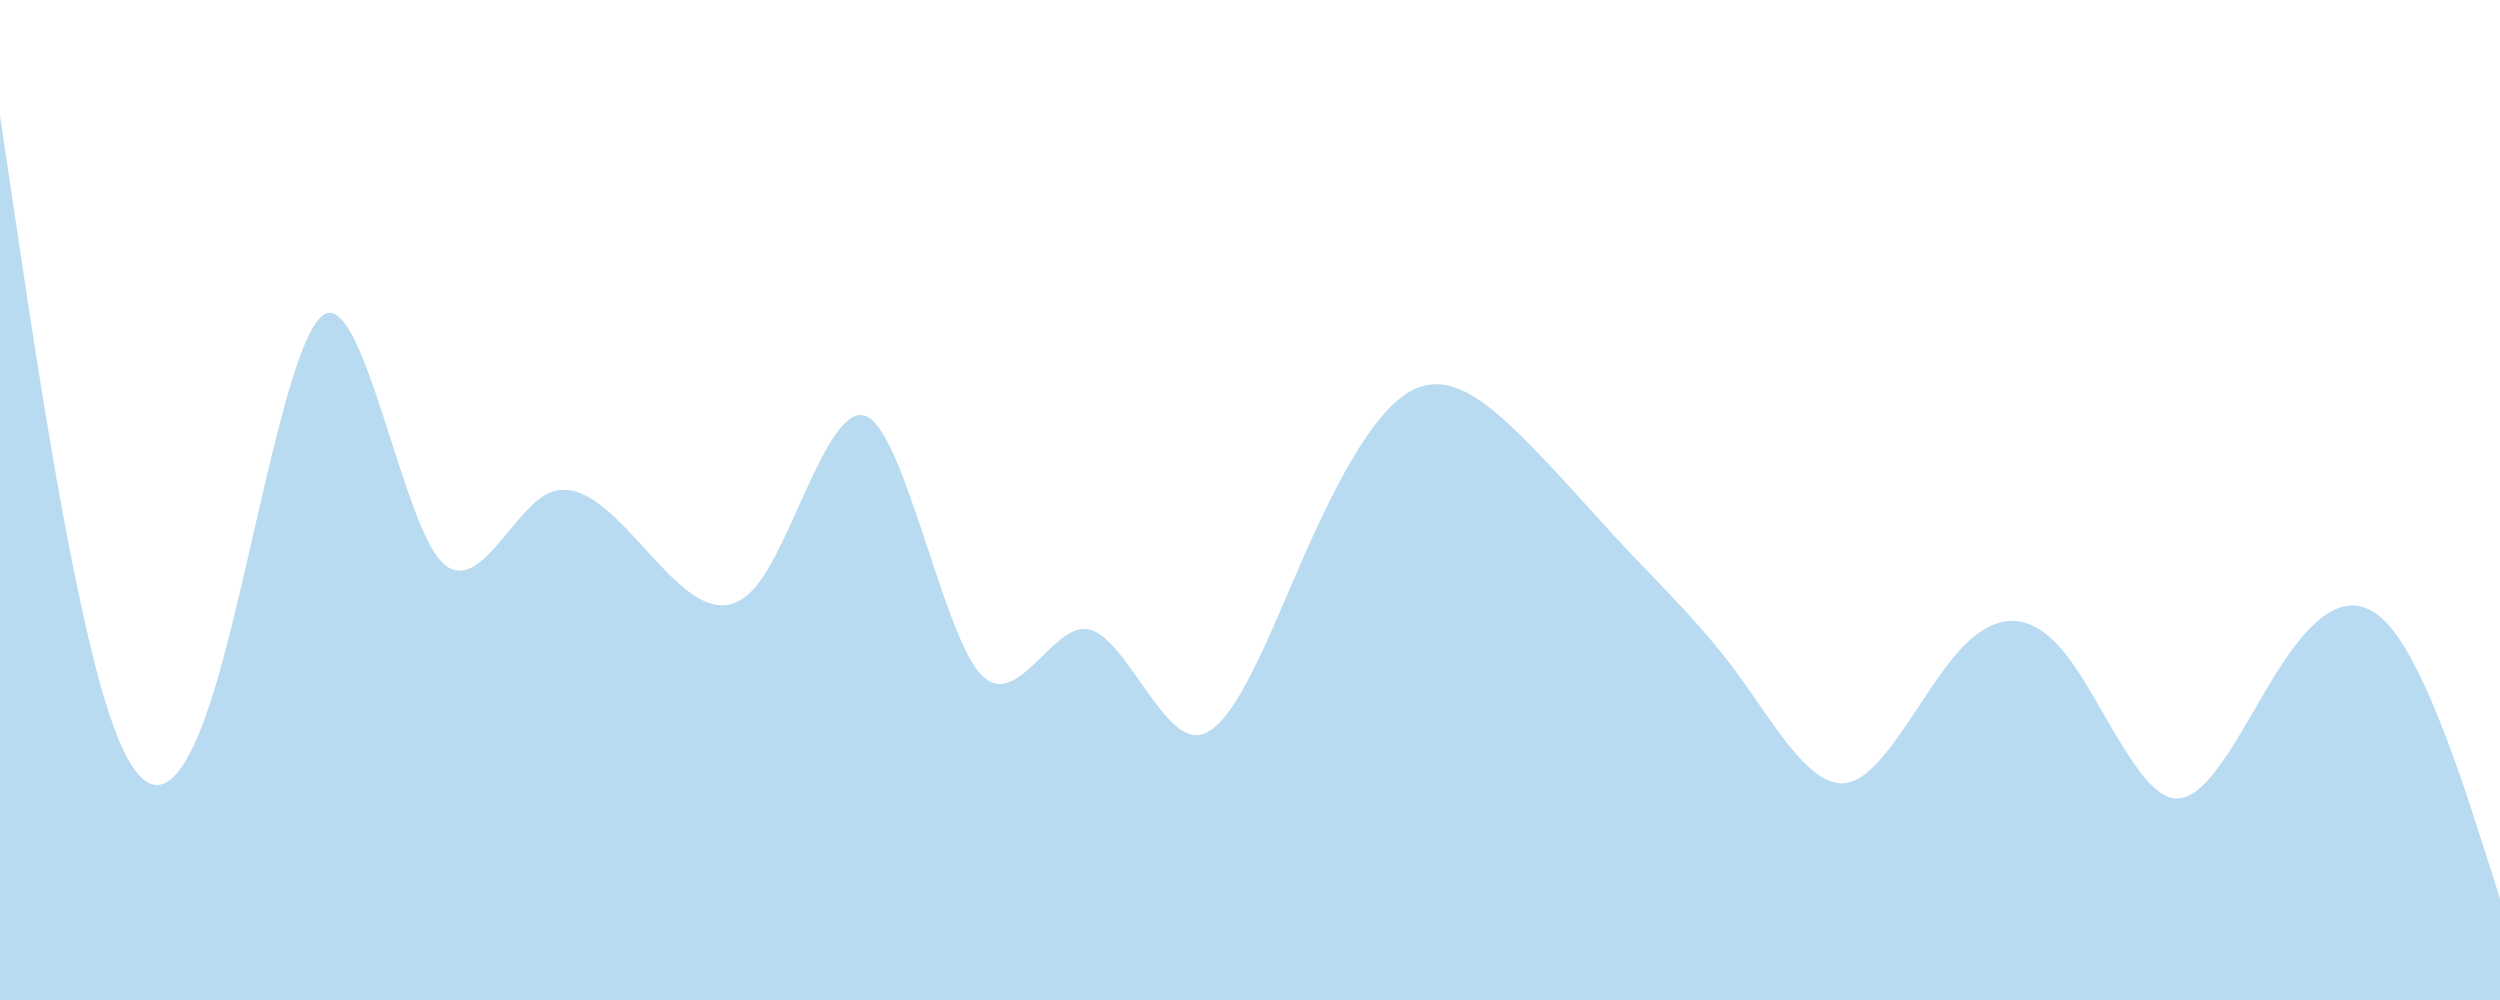 <svg id="visual" viewBox="0 0 3000 1200" width="3000" height="1200" xmlns="http://www.w3.org/2000/svg" xmlns:xlink="http://www.w3.org/1999/xlink" version="1.1"><path d="M0 139L21.7 284.3C43.3 429.7 86.7 720.3 130.2 854C173.7 987.7 217.3 964.3 260.8 815.8C304.3 667.3 347.7 393.7 391.2 376.3C434.7 359 478.3 598 521.8 663.8C565.3 729.7 608.7 622.3 652.2 595.2C695.7 568 739.3 621 782.8 668.2C826.3 715.3 869.7 756.7 913 696C956.3 635.3 999.7 472.7 1043.2 501.5C1086.7 530.3 1130.3 750.7 1173.8 805.5C1217.3 860.3 1260.7 749.7 1304.2 754.8C1347.7 760 1391.3 881 1434.8 882.2C1478.3 883.3 1521.7 764.7 1565.2 666.2C1608.7 567.7 1652.3 489.3 1695.8 467.7C1739.3 446 1782.7 481 1826.2 524C1869.7 567 1913.3 618 1956.8 664.2C2000.3 710.3 2043.7 751.7 2087 811.2C2130.3 870.7 2173.7 948.3 2217.2 939.3C2260.7 930.3 2304.3 834.7 2347.8 784.5C2391.3 734.3 2434.7 729.7 2478.2 784.2C2521.7 838.7 2565.3 952.3 2608.8 958C2652.3 963.7 2695.7 861.3 2739.2 795.7C2782.7 730 2826.3 701 2869.8 754.2C2913.3 807.3 2956.7 942.7 2978.3 1010.3L3000 1078L3000 1201L2978.3 1201C2956.7 1201 2913.3 1201 2869.8 1201C2826.3 1201 2782.7 1201 2739.2 1201C2695.7 1201 2652.3 1201 2608.8 1201C2565.3 1201 2521.7 1201 2478.2 1201C2434.7 1201 2391.3 1201 2347.8 1201C2304.3 1201 2260.7 1201 2217.2 1201C2173.7 1201 2130.3 1201 2087 1201C2043.7 1201 2000.3 1201 1956.8 1201C1913.3 1201 1869.7 1201 1826.2 1201C1782.7 1201 1739.3 1201 1695.8 1201C1652.3 1201 1608.7 1201 1565.2 1201C1521.7 1201 1478.3 1201 1434.8 1201C1391.3 1201 1347.7 1201 1304.2 1201C1260.7 1201 1217.3 1201 1173.8 1201C1130.3 1201 1086.7 1201 1043.2 1201C999.7 1201 956.3 1201 913 1201C869.7 1201 826.3 1201 782.8 1201C739.3 1201 695.7 1201 652.2 1201C608.7 1201 565.3 1201 521.8 1201C478.3 1201 434.7 1201 391.2 1201C347.7 1201 304.3 1201 260.8 1201C217.3 1201 173.7 1201 130.2 1201C86.7 1201 43.3 1201 21.7 1201L0 1201Z" fill="#b8dbf1"></path></svg>